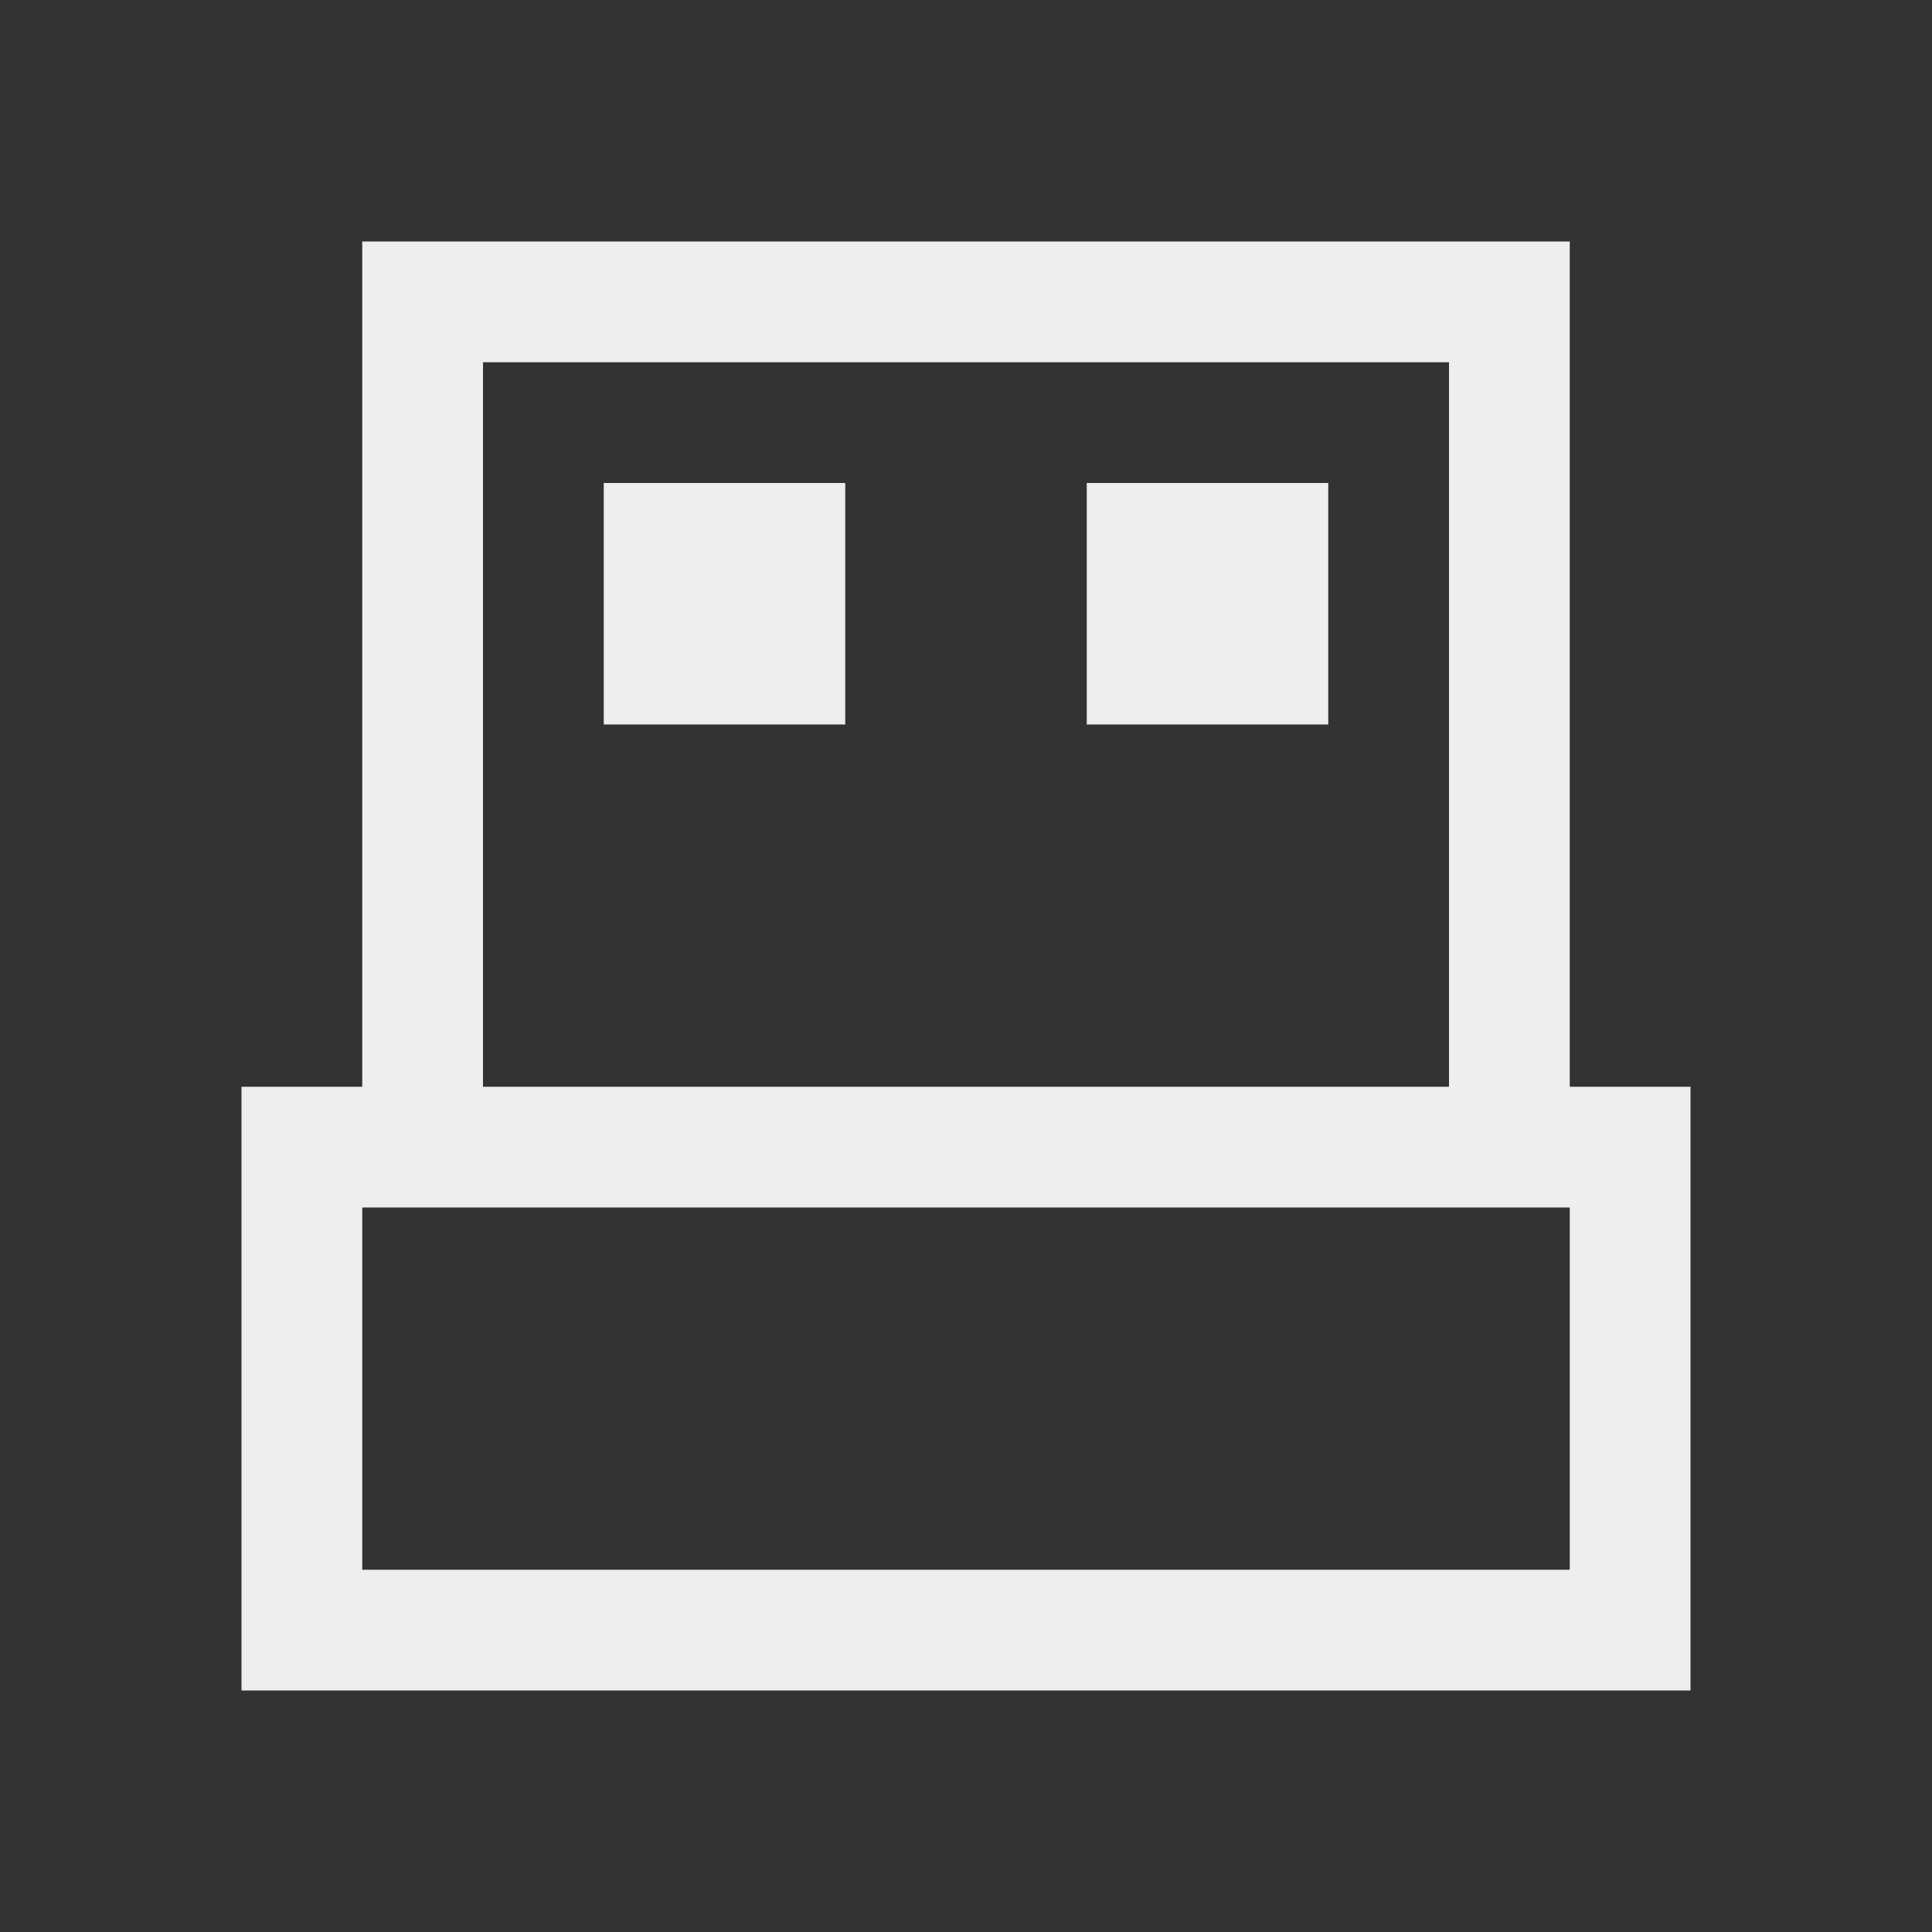 <svg viewBox="0 0 16 16" height="16" width="16" xmlns="http://www.w3.org/2000/svg" xmlns:sodipodi="http://sodipodi.sourceforge.net/DTD/sodipodi-0.dtd" xmlns:inkscape="http://www.inkscape.org/namespaces/inkscape">
 <rect x="0" y="0" width="16" height="16" fill="#333333" stroke="none"/>
 <path stroke="none" stroke-dasharray="none" stroke-dashoffset="0" stroke-linecap="butt" stroke-linejoin="miter" color="#000000" stroke-miterlimit="4" stroke-opacity="1" color-interpolation="sRGB" image-rendering="auto" stroke-width="1" color-interpolation-filters="linearRGB" color-rendering="auto" d="M 3 2 L 3 9 L 2 9 L 2 14 L 14 14 L 14 9 L 13 9 L 13 2 L 3 2 z M 4 3 L 12 3 L 12 9 L 4 9 L 4 3 z M 5 4 L 5 6 L 7 6 L 7 4 L 5 4 z M 9 4 L 9 6 L 11 6 L 11 4 L 9 4 z M 3 10 L 13 10 L 13 13 L 3 13 L 3 10 z " text-rendering="auto" display="inline" visibility="visible" fill="#eeeeee" fill-opacity="1" opacity="1" fill-rule="nonzero" shape-rendering="auto"/>
</svg>
